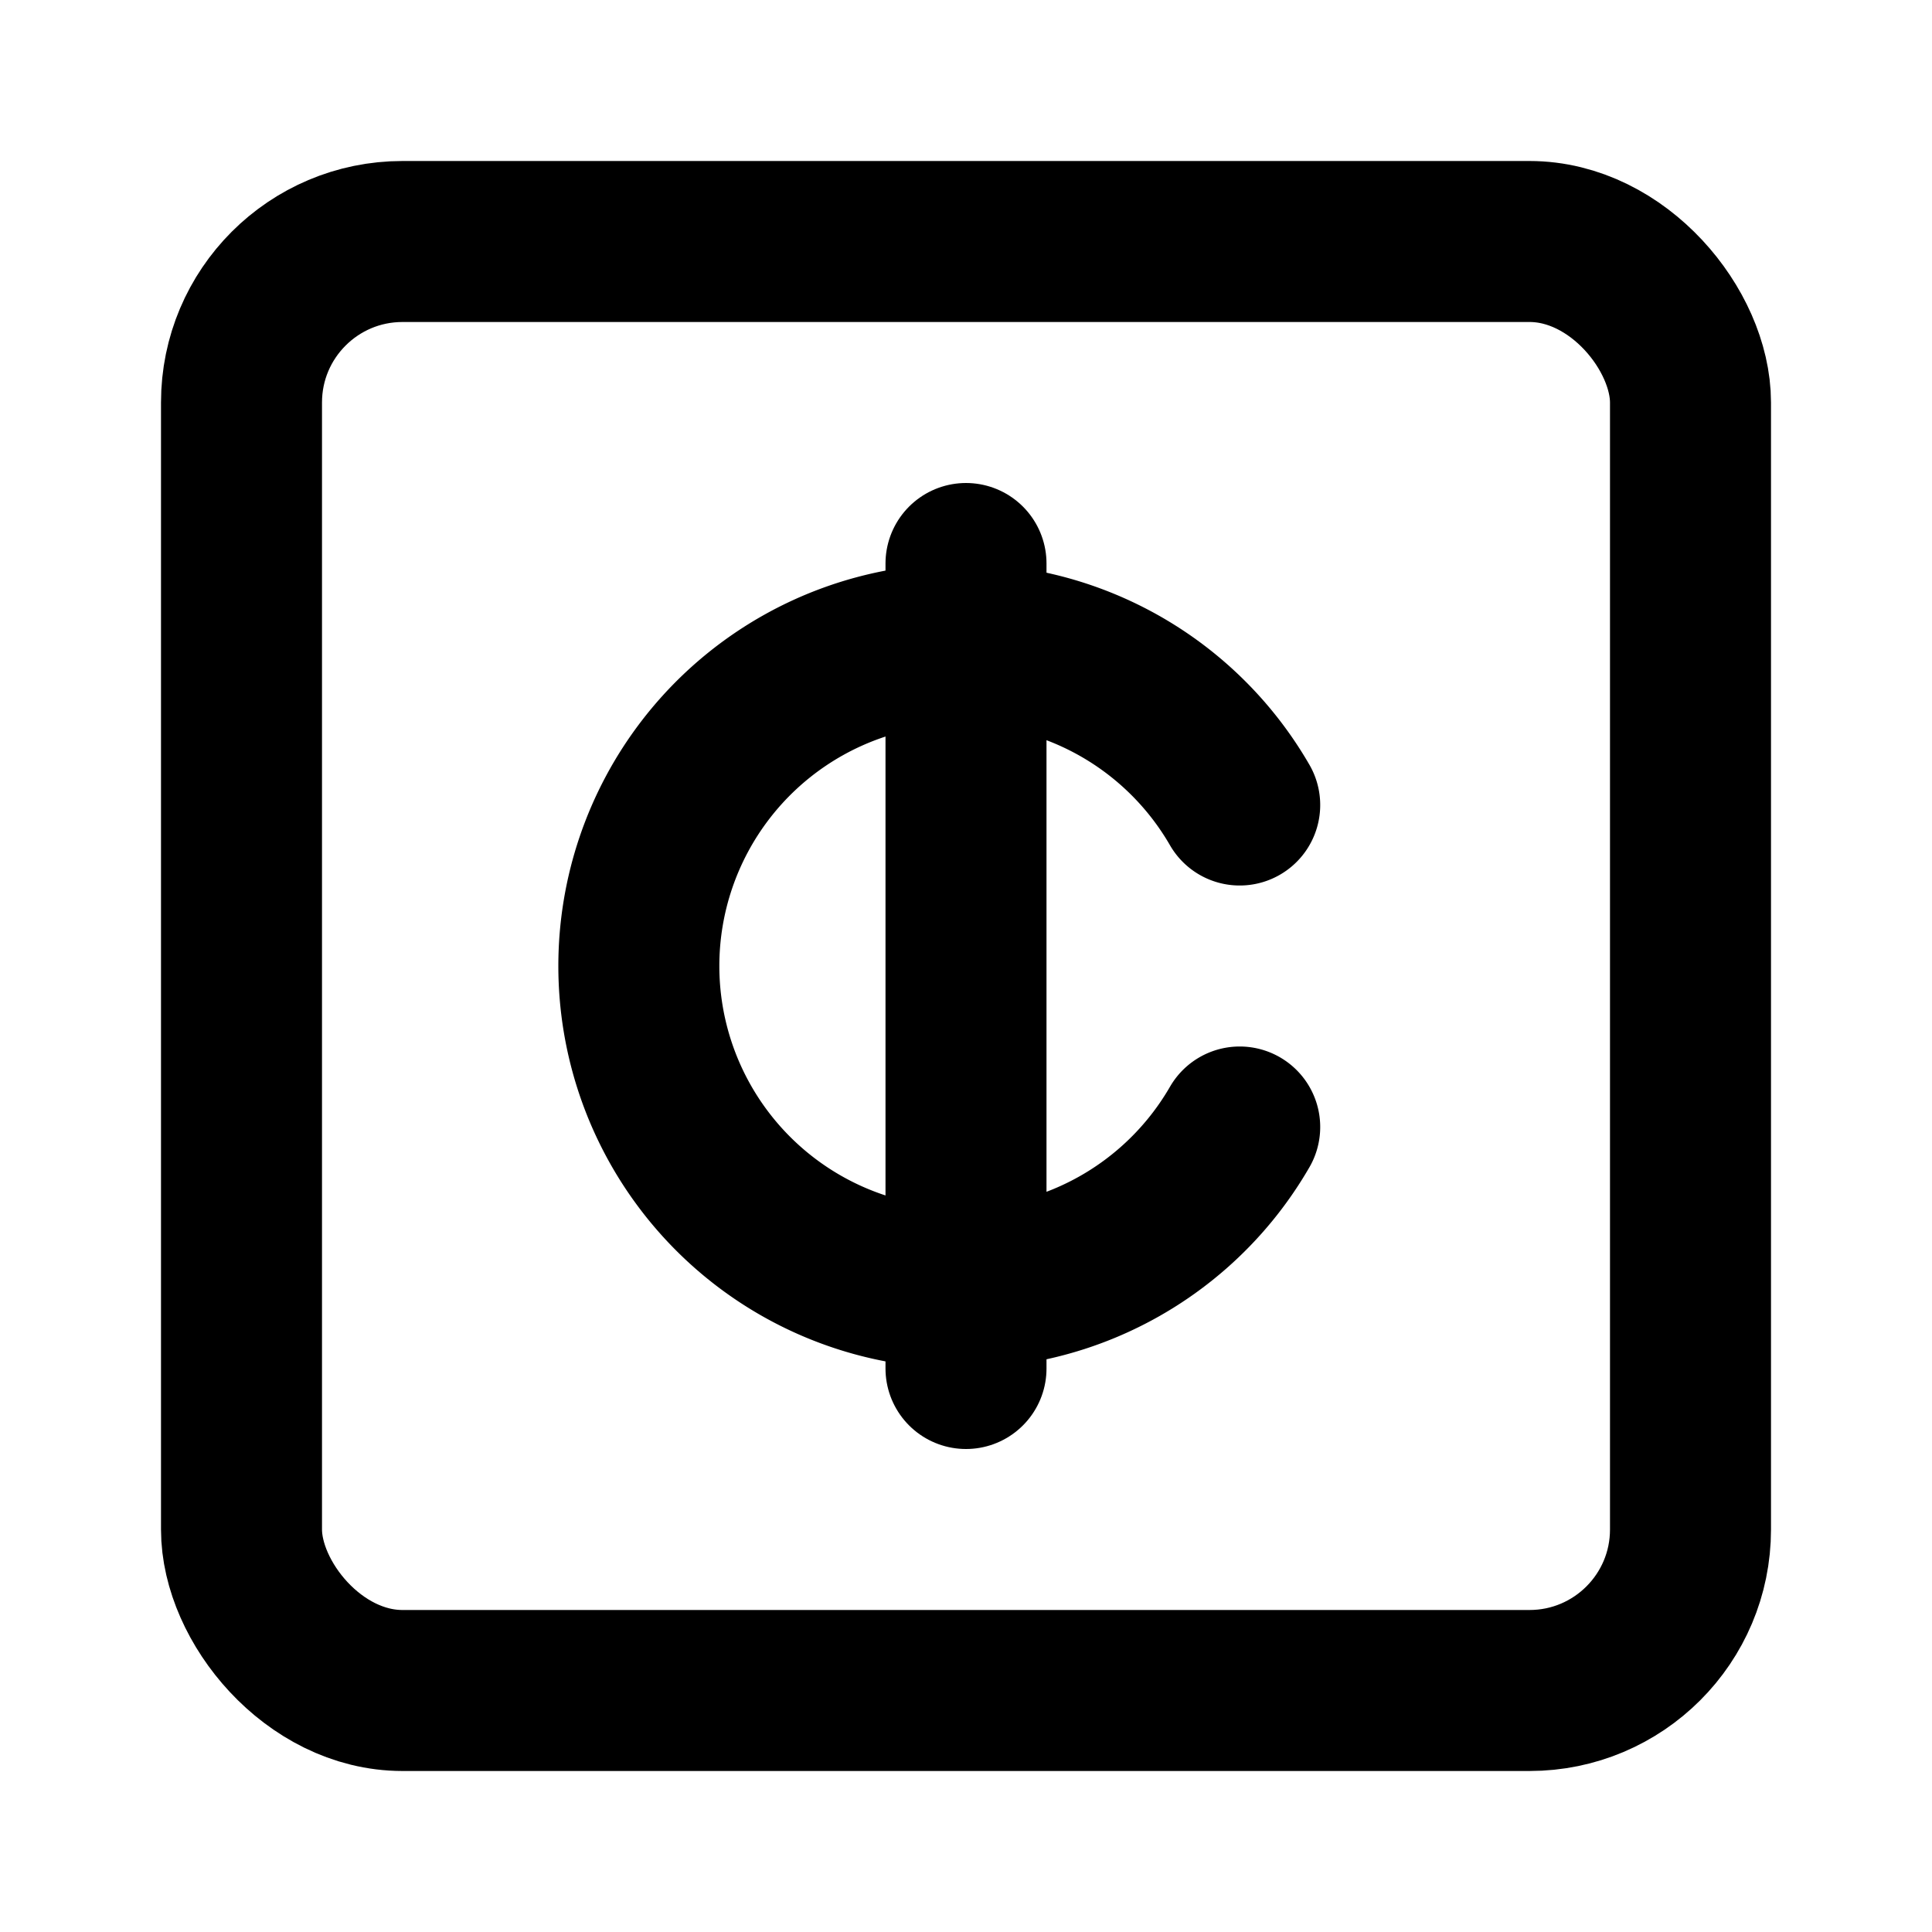 <!-- @license @lucide/lab v0.1.0 - ISC -->
<svg
  class="lucide lucide-cent-square"
  xmlns="http://www.w3.org/2000/svg"
  width="24"
  height="24"
  viewBox="0 0 24 24"
  fill="none"
  stroke="currentColor"
  stroke-width="2"
  stroke-linecap="round"
  stroke-linejoin="round"
>
  <rect width="18" height="18" x="3" y="3" rx="2" />
  <path d="M12 7v10" />
  <path d="M15.4 10a4 4 0 1 0 0 4" />
</svg>
